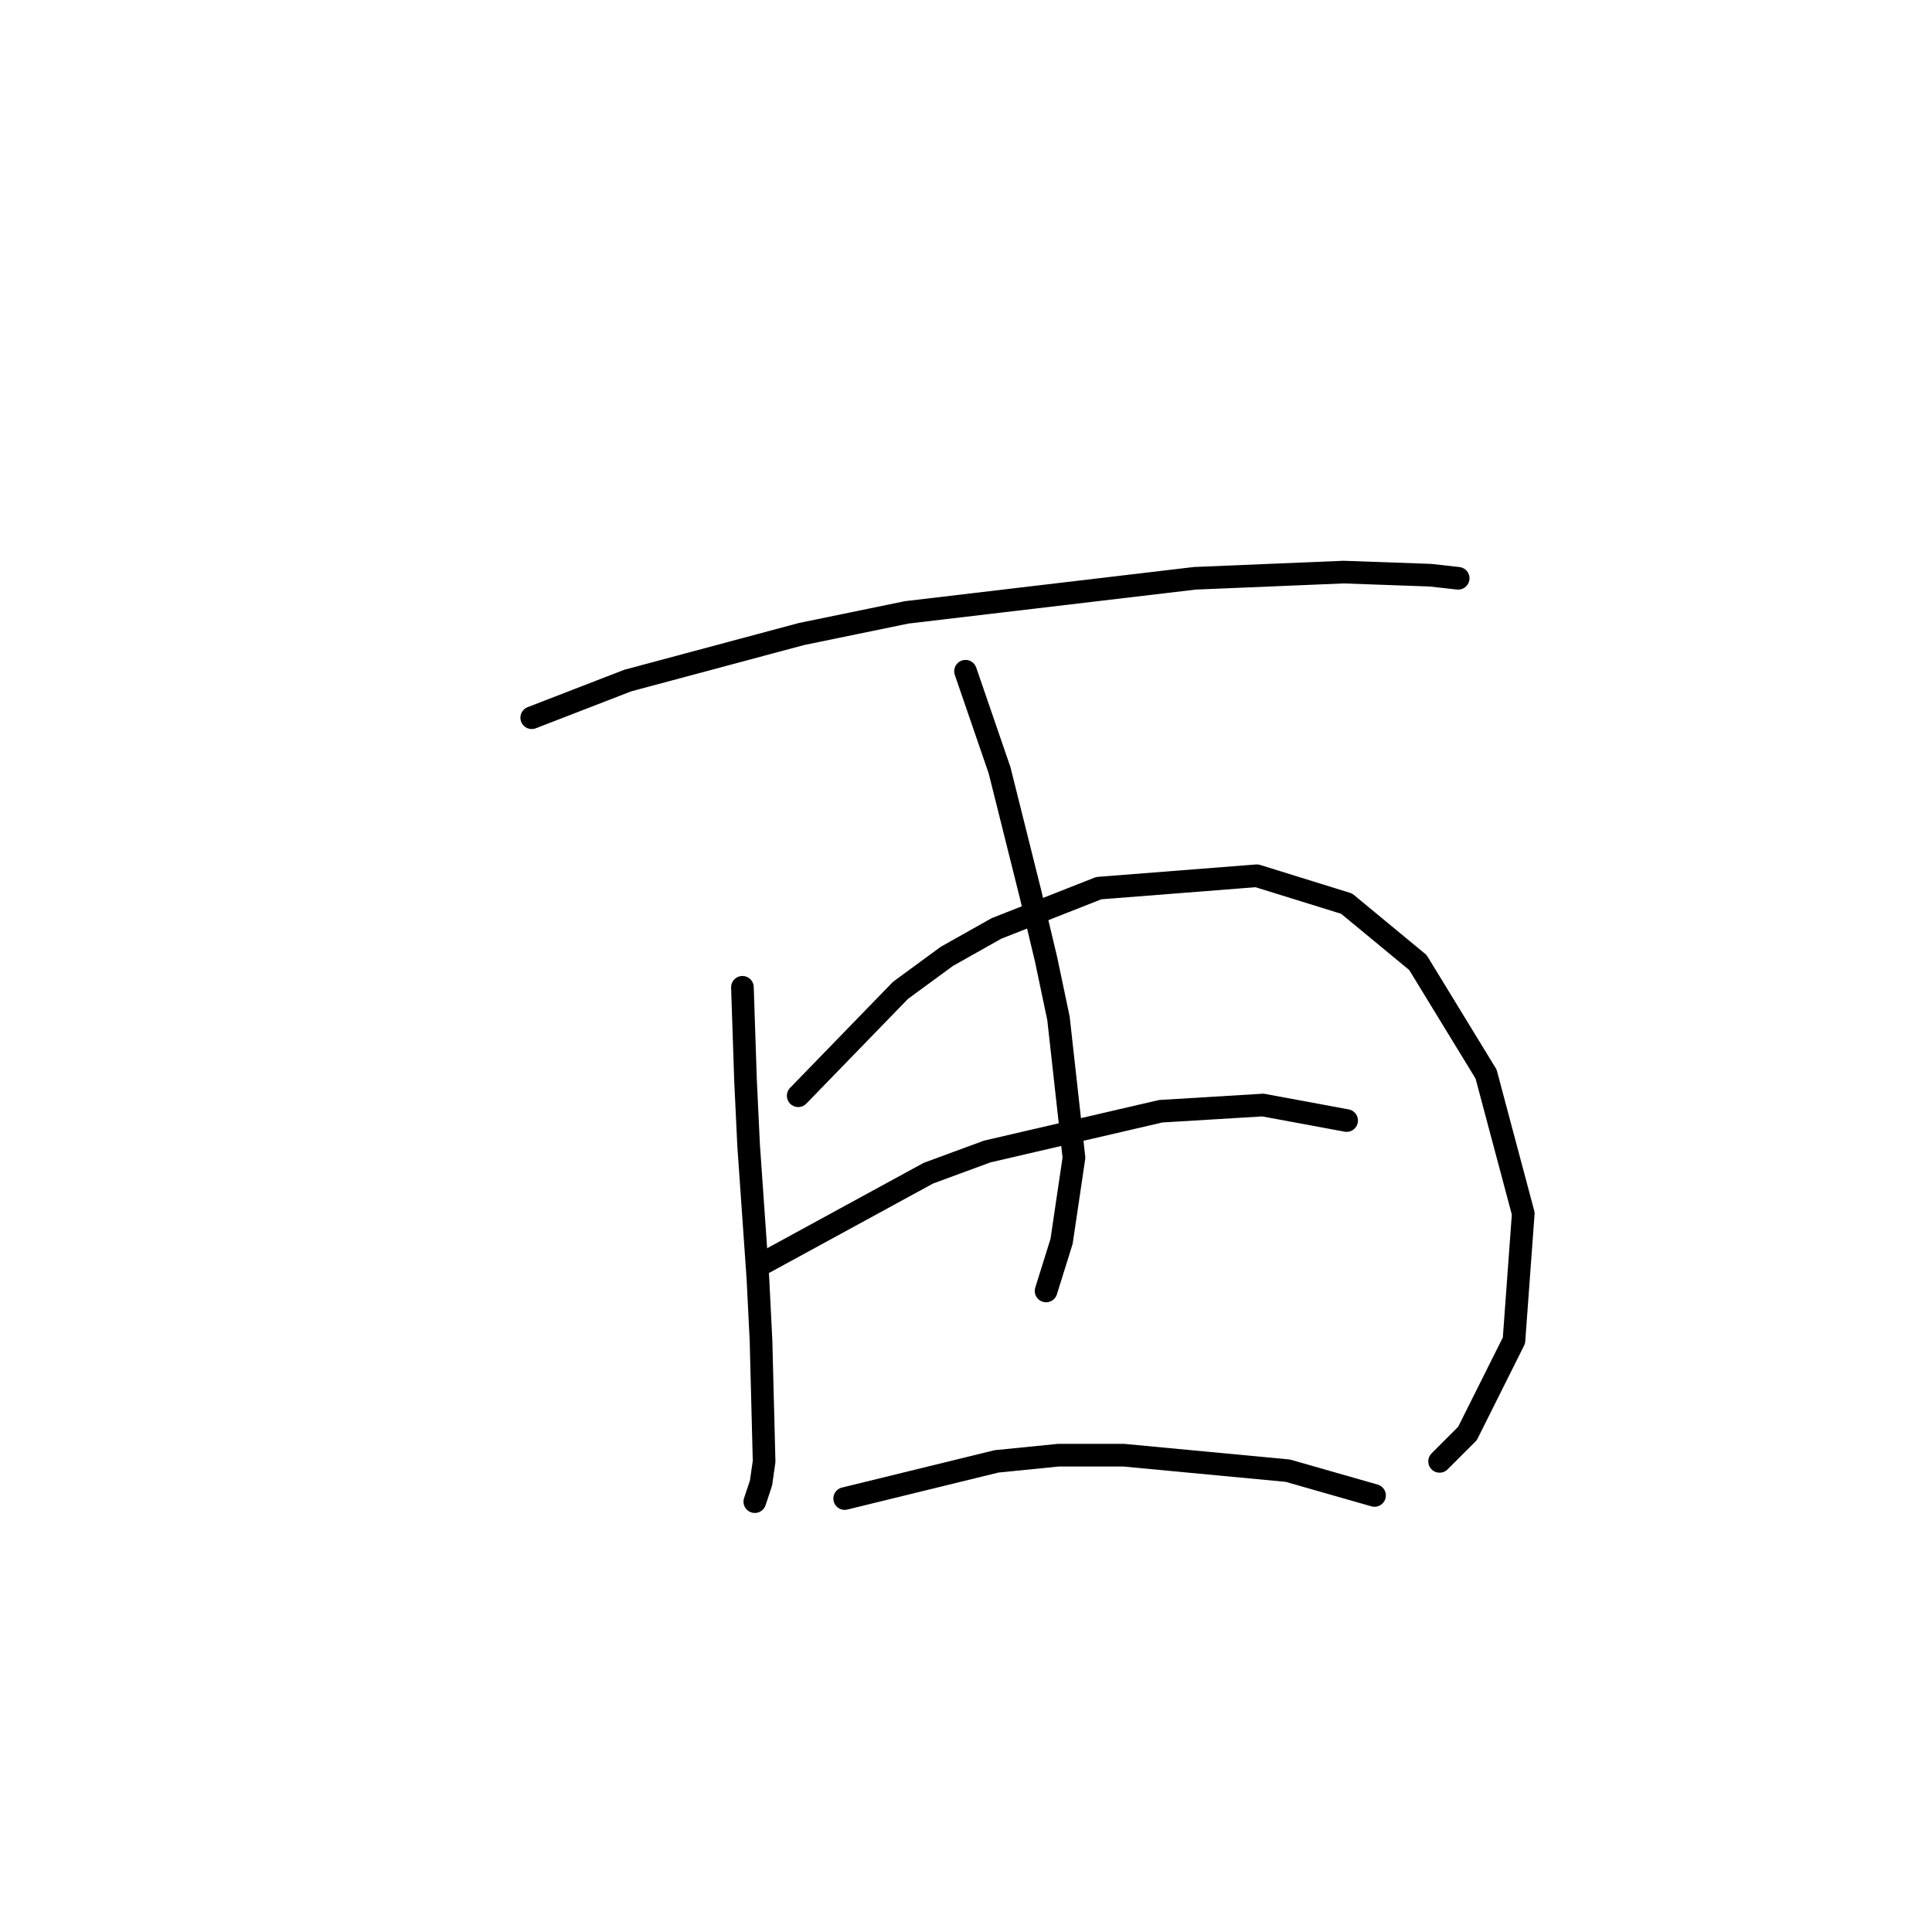 <?xml version="1.0" standalone="no"?>
    <svg width="256" height="256" xmlns="http://www.w3.org/2000/svg" version="1.1">
    <polyline stroke="black" stroke-width="3" stroke-linecap="round" fill="transparent" stroke-linejoin="round" points="70.456 95.102 83.184 90.176 106.176 84.017 120.135 81.143 158.318 76.627 178.026 75.806 189.522 76.216 193.217 76.627 193.217 76.627 " />
        <polyline stroke="black" stroke-width="3" stroke-linecap="round" fill="transparent" stroke-linejoin="round" points="98.375 130.822 98.785 143.139 99.196 151.761 100.428 169.416 100.838 177.627 101.249 193.639 100.838 196.513 100.017 198.977 100.017 198.977 " />
        <polyline stroke="black" stroke-width="3" stroke-linecap="round" fill="transparent" stroke-linejoin="round" points="105.765 145.192 119.314 131.233 125.473 126.716 132.042 123.021 145.591 117.684 166.53 116.042 178.436 119.737 187.879 127.538 196.912 142.318 201.839 160.794 200.607 177.627 194.448 189.944 190.753 193.639 190.753 193.639 " />
        <polyline stroke="black" stroke-width="3" stroke-linecap="round" fill="transparent" stroke-linejoin="round" points="127.936 88.944 132.452 102.082 136.558 118.505 138.611 127.127 140.253 134.928 142.306 153.403 140.664 164.489 138.611 171.058 138.611 171.058 " />
        <polyline stroke="black" stroke-width="3" stroke-linecap="round" fill="transparent" stroke-linejoin="round" points="100.428 167.773 123.009 155.456 130.81 152.582 153.802 147.245 167.351 146.424 178.436 148.477 178.436 148.477 " />
        <polyline stroke="black" stroke-width="3" stroke-linecap="round" fill="transparent" stroke-linejoin="round" points="111.924 198.566 132.042 193.639 140.253 192.818 148.875 192.818 170.635 194.871 182.131 198.156 182.131 198.156 " />
        </svg>